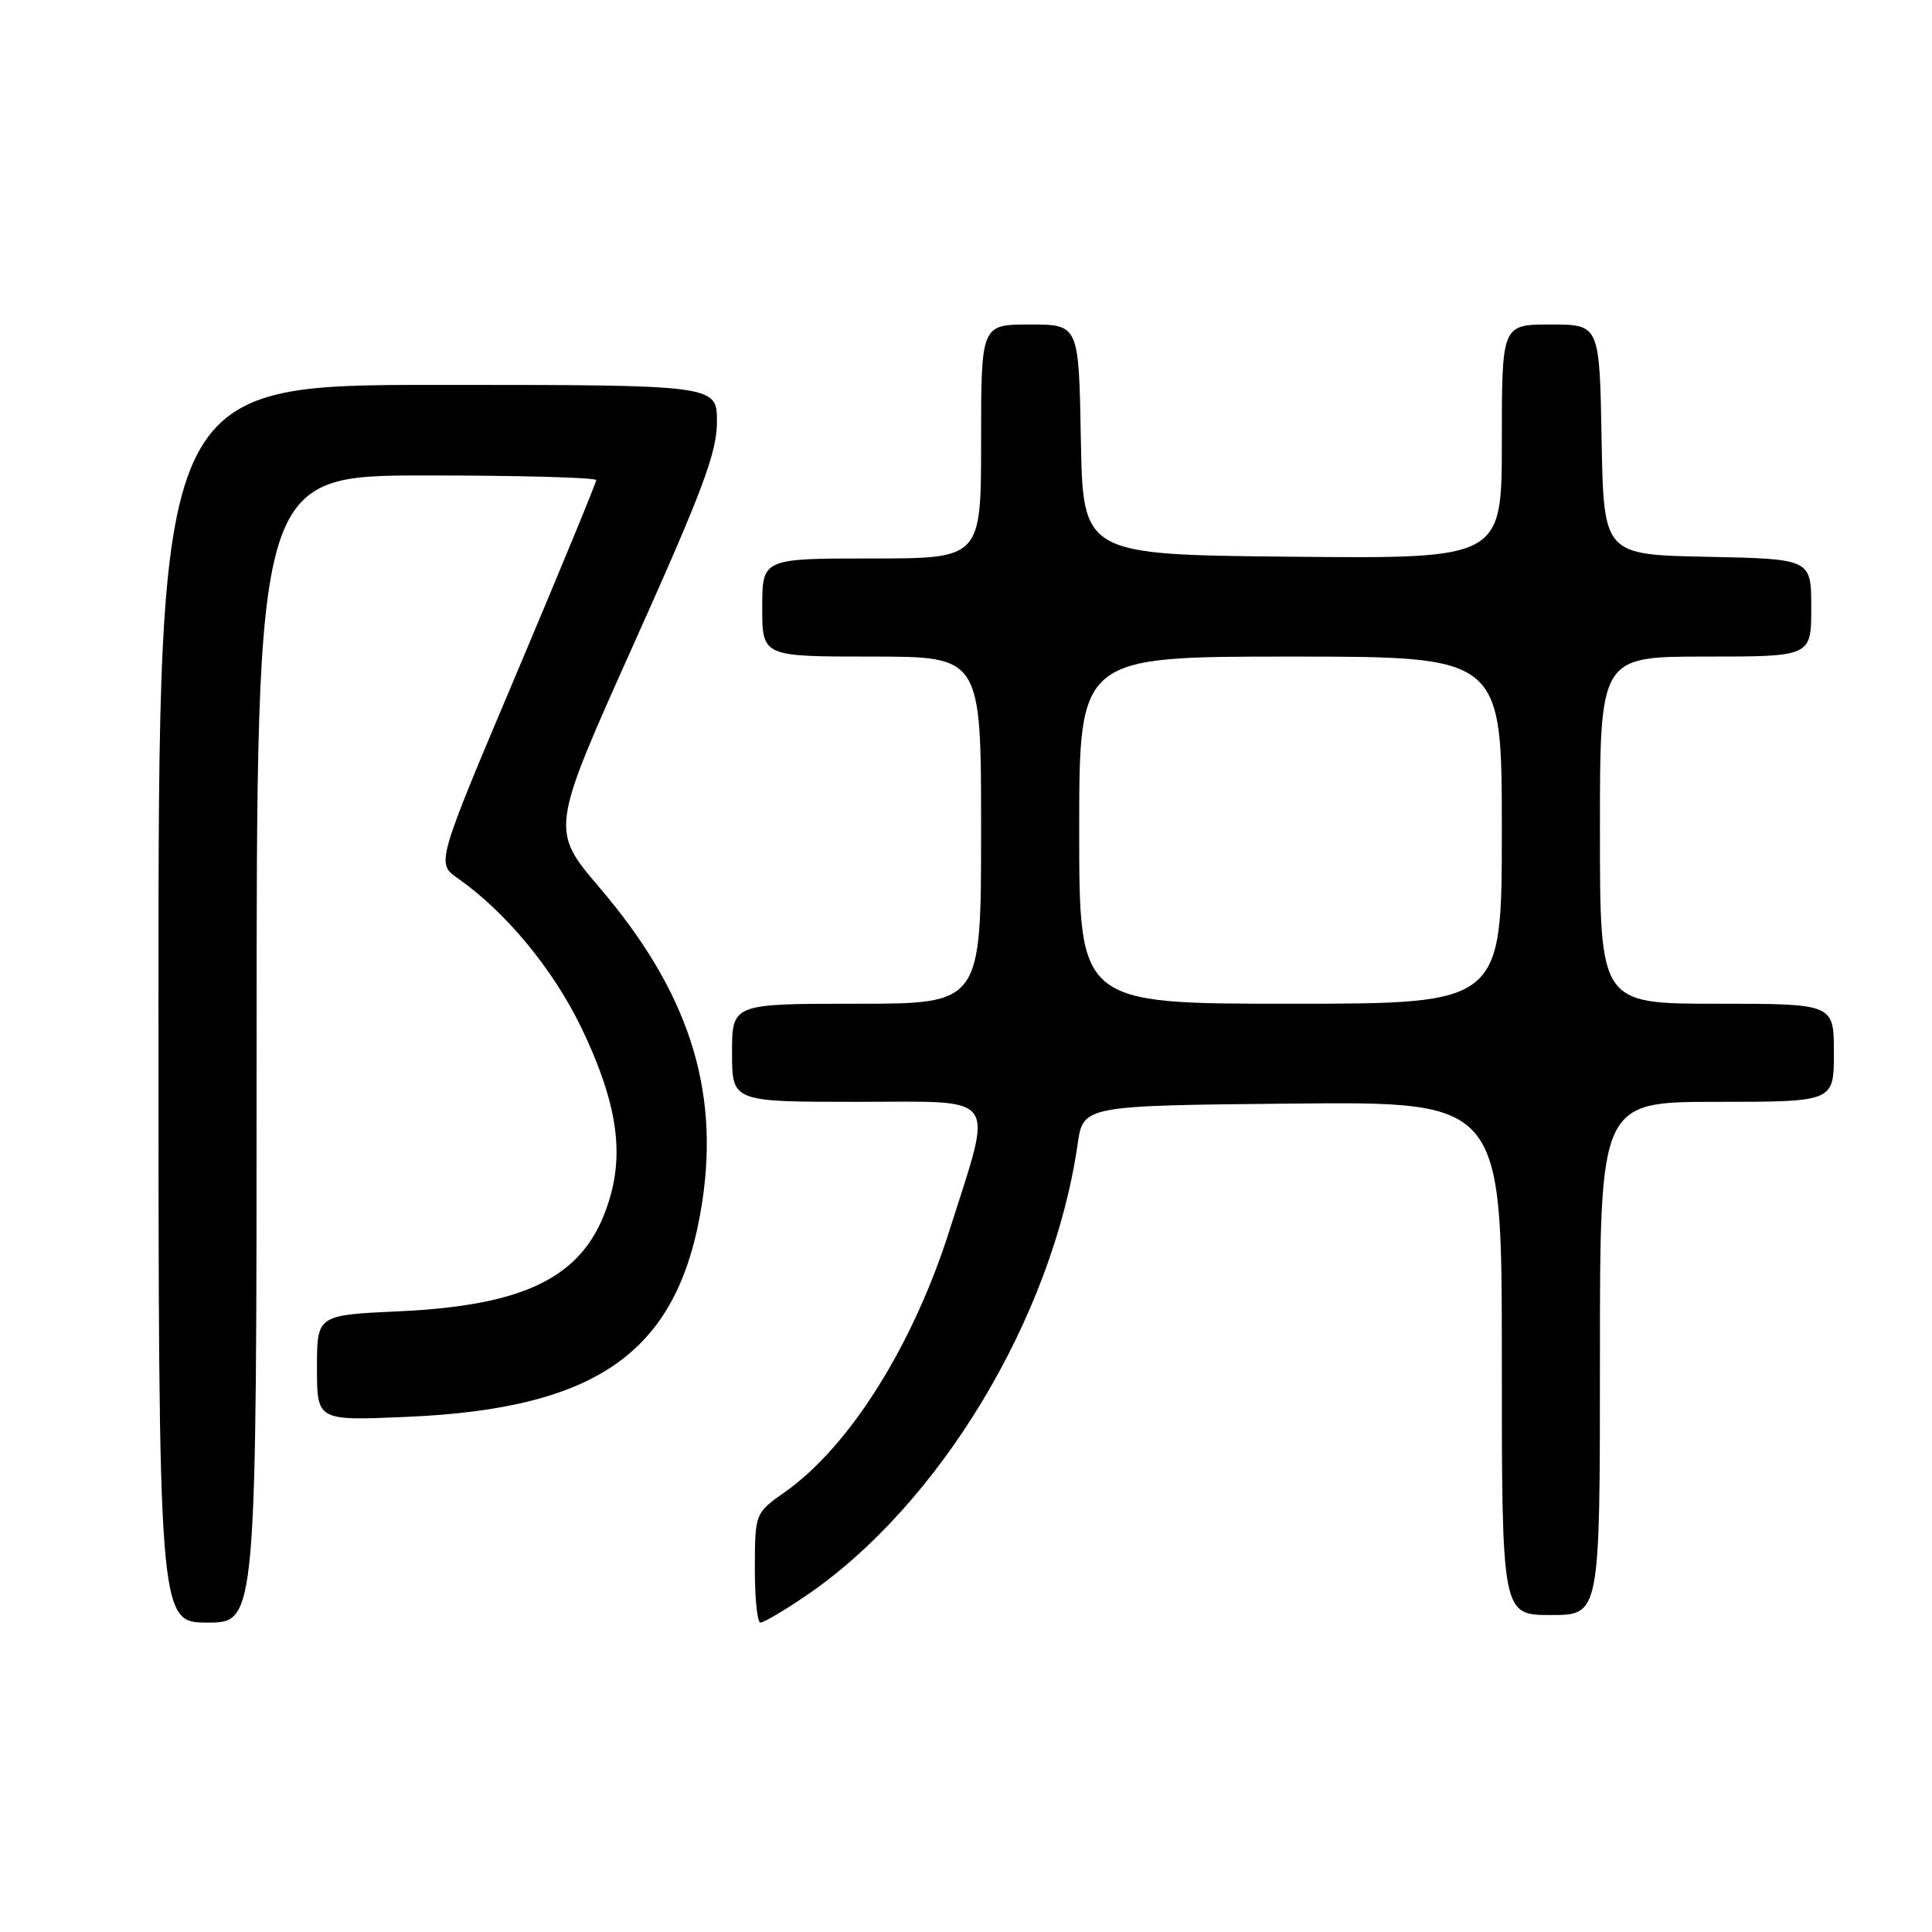 <?xml version="1.0" encoding="UTF-8" standalone="no"?>
<!DOCTYPE svg PUBLIC "-//W3C//DTD SVG 1.1//EN" "http://www.w3.org/Graphics/SVG/1.1/DTD/svg11.dtd" >
<svg xmlns="http://www.w3.org/2000/svg" xmlns:xlink="http://www.w3.org/1999/xlink" version="1.1" viewBox="0 0 256 256">
 <g >
 <path fill="currentColor"
d=" M 34.00 139.00 C 34.00 63.00 34.00 63.00 56.50 63.00 C 68.88 63.00 79.00 63.28 79.00 63.62 C 79.00 63.96 74.23 75.53 68.41 89.32 C 57.81 114.39 57.81 114.39 60.66 116.38 C 66.97 120.79 73.25 128.38 76.98 136.07 C 81.44 145.30 82.64 151.90 80.98 158.11 C 78.14 168.78 70.63 172.95 52.75 173.76 C 42.00 174.26 42.00 174.26 42.00 181.25 C 42.00 188.25 42.00 188.25 53.75 187.75 C 79.49 186.67 90.03 179.02 93.05 159.25 C 95.35 144.18 91.16 131.35 79.49 117.67 C 72.92 109.97 72.92 109.97 83.96 85.37 C 93.15 64.89 95.00 59.95 95.00 55.88 C 95.00 51.00 95.00 51.00 58.00 51.00 C 21.00 51.00 21.00 51.00 21.00 133.00 C 21.00 215.00 21.00 215.00 27.50 215.00 C 34.00 215.00 34.00 215.00 34.00 139.00 Z  M 106.55 211.61 C 124.39 199.61 139.48 174.60 142.79 151.61 C 143.53 146.50 143.53 146.50 171.26 146.23 C 199.00 145.97 199.00 145.97 199.00 179.98 C 199.00 214.00 199.00 214.00 205.50 214.00 C 212.00 214.00 212.00 214.00 212.00 180.00 C 212.00 146.00 212.00 146.00 227.50 146.00 C 243.00 146.00 243.00 146.00 243.00 139.50 C 243.00 133.00 243.00 133.00 227.50 133.00 C 212.00 133.00 212.00 133.00 212.00 110.00 C 212.00 87.00 212.00 87.00 226.00 87.00 C 240.00 87.00 240.00 87.00 240.00 80.53 C 240.00 74.06 240.00 74.06 226.25 73.78 C 212.50 73.50 212.50 73.50 212.22 58.25 C 211.95 43.00 211.95 43.00 205.47 43.00 C 199.00 43.00 199.00 43.00 199.00 58.52 C 199.00 74.03 199.00 74.03 171.25 73.77 C 143.50 73.50 143.50 73.50 143.22 58.25 C 142.95 43.00 142.95 43.00 136.47 43.00 C 130.00 43.00 130.00 43.00 130.00 58.50 C 130.00 74.00 130.00 74.00 115.50 74.00 C 101.00 74.00 101.00 74.00 101.00 80.50 C 101.00 87.00 101.00 87.00 115.50 87.00 C 130.00 87.00 130.00 87.00 130.00 110.00 C 130.00 133.00 130.00 133.00 113.50 133.00 C 97.00 133.00 97.00 133.00 97.00 139.50 C 97.00 146.00 97.00 146.00 113.61 146.00 C 132.67 146.00 131.65 144.58 125.82 163.00 C 121.00 178.23 112.60 191.61 104.09 197.64 C 100.04 200.50 100.04 200.50 100.02 207.75 C 100.01 211.74 100.34 215.00 100.76 215.00 C 101.18 215.00 103.79 213.48 106.55 211.61 Z  M 143.00 110.00 C 143.00 87.00 143.00 87.00 171.00 87.00 C 199.00 87.00 199.00 87.00 199.00 110.00 C 199.00 133.00 199.00 133.00 171.00 133.00 C 143.00 133.00 143.00 133.00 143.00 110.00 Z "/>
</g>
</svg>